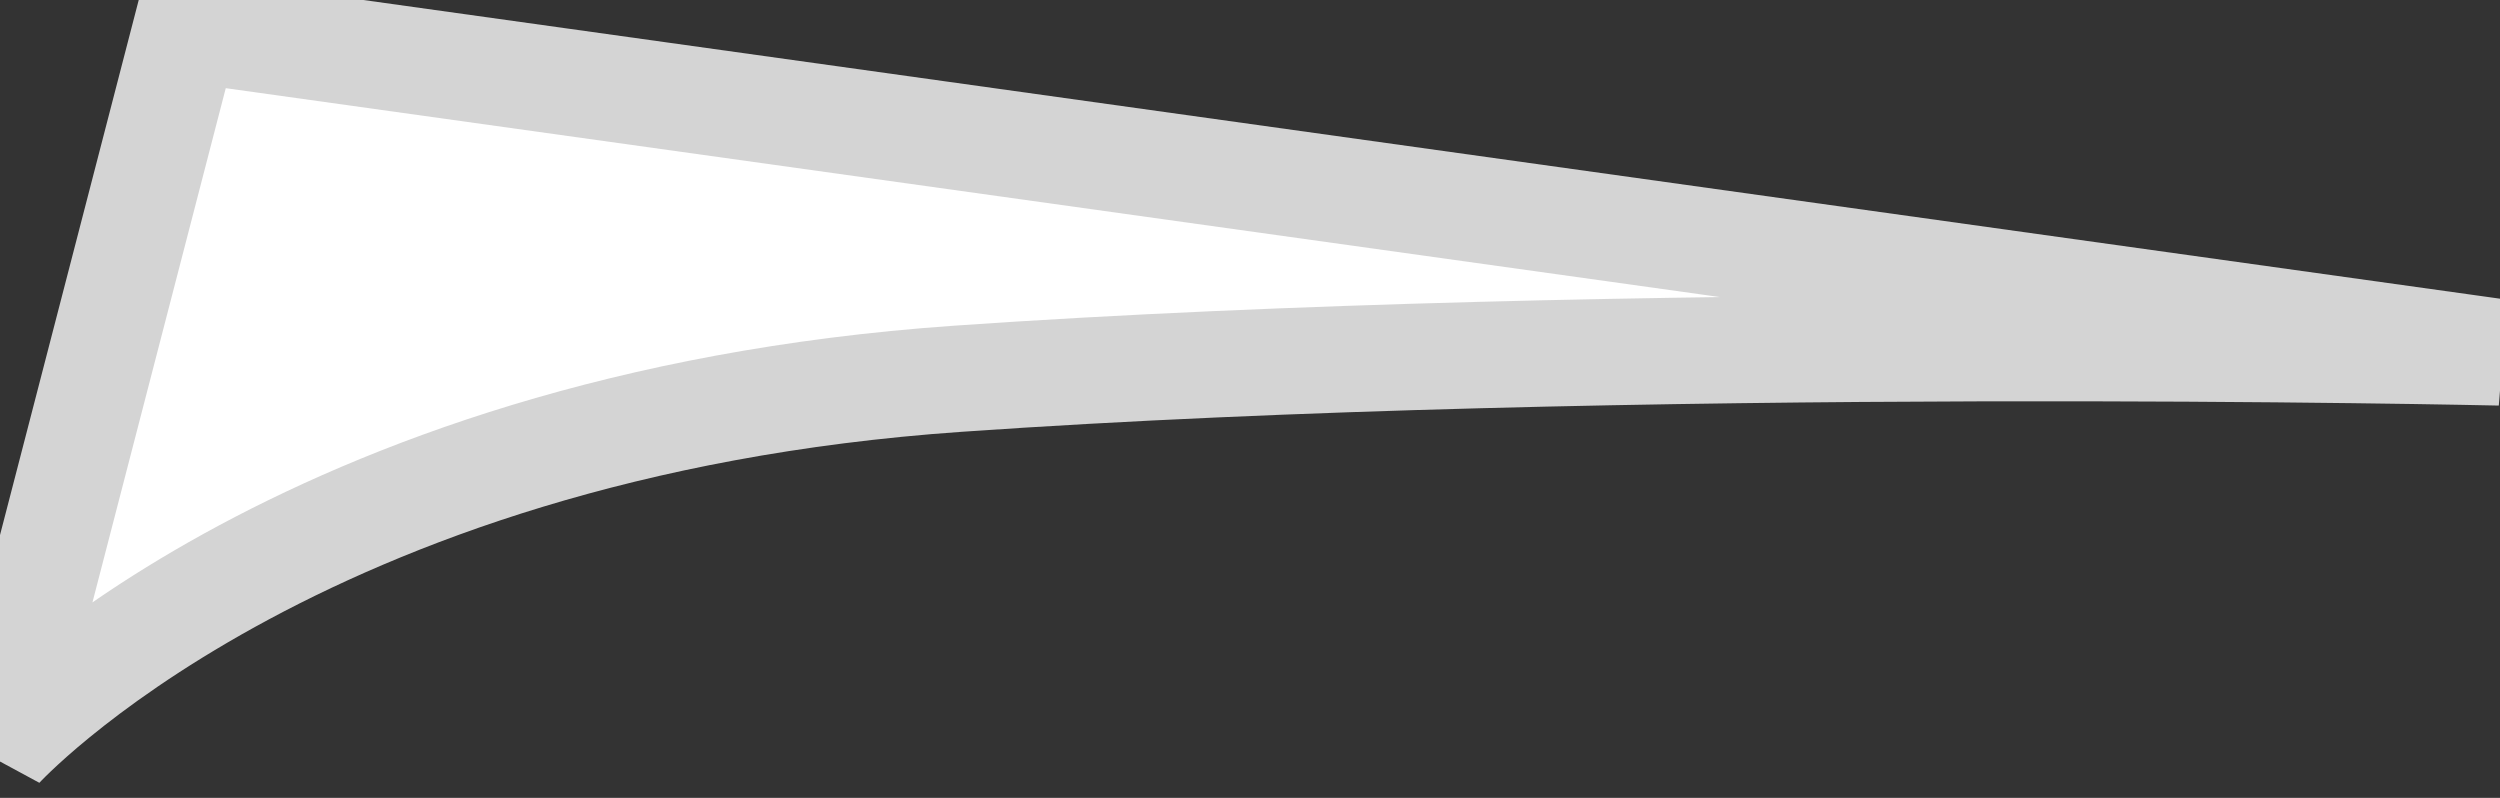 <svg width="47" height="15" viewBox="0 0 47 15" fill="none" xmlns="http://www.w3.org/2000/svg">
<rect x="0" y="0" width="47" height="15" fill="#333333" stroke="none"/>
<path d="M0 14.044C0 14.044 5.5 7.995 18 7.121C30.5 6.248 47 6.625 47 6.625L3.5 0.544L0 14.044Z" fill="#fff" stroke="#D4D4D4" stroke-width="2"/>
</svg>

